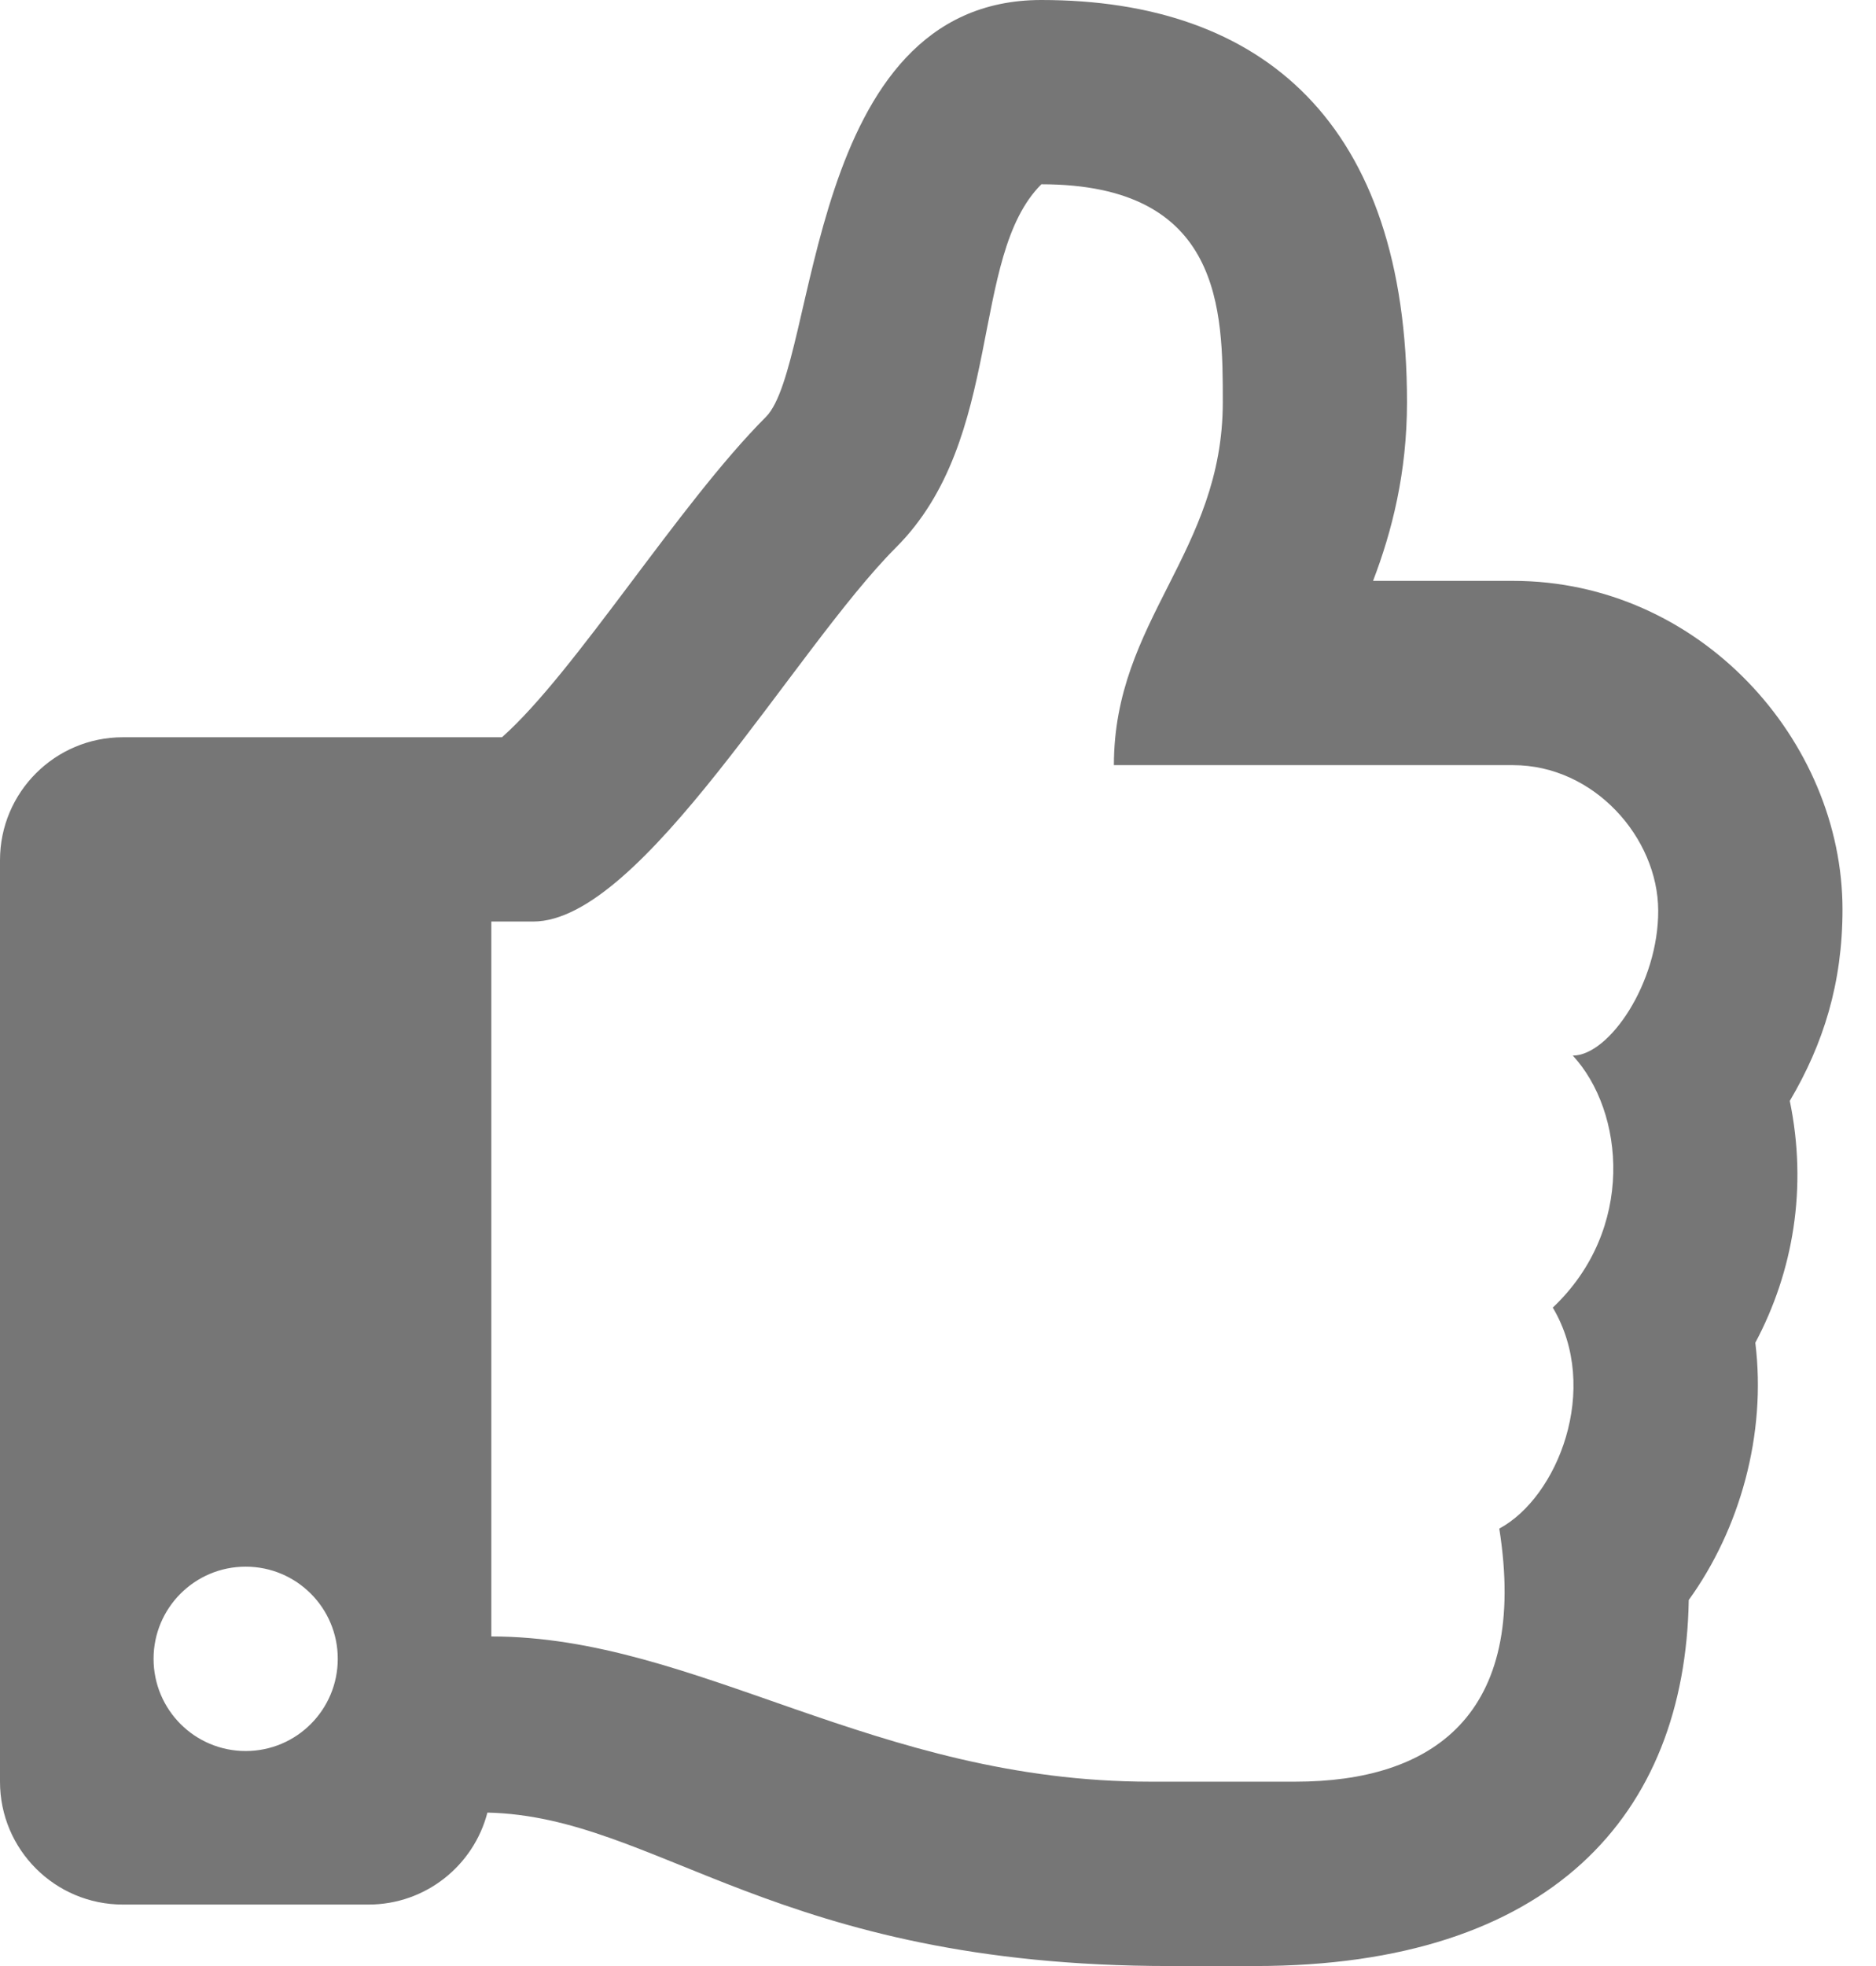 <svg width="21" height="22" viewBox="0 0 21 22" fill="none" xmlns="http://www.w3.org/2000/svg">
<path d="M20.035 12.319C20.412 11.681 20.625 11 20.625 10.177C20.625 8.286 19.026 6.5 16.937 6.5H15.37C15.581 5.949 15.75 5.291 15.75 4.5C15.75 1.372 14.131 0 11.657 0C9.009 0 9.16 4.079 8.573 4.666C7.596 5.644 6.441 7.522 5.619 8.25H1.375C0.616 8.25 0 8.866 0 9.625V19.938C0 20.697 0.616 21.312 1.375 21.312H4.125C4.765 21.312 5.303 20.875 5.456 20.283C7.369 20.326 8.681 22 13.096 22C13.406 22 13.75 22 14.051 22C17.364 22 18.863 20.306 18.904 17.904C19.476 17.112 19.776 16.051 19.649 15.025C20.072 14.232 20.236 13.292 20.035 12.319ZM17.382 14.632C17.921 15.54 17.436 16.755 16.783 17.105C17.114 19.201 16.026 19.937 14.5 19.937H12.875C9.797 19.937 7.804 18.312 5.5 18.312V10.312H5.969C7.188 10.312 8.89 7.266 10.031 6.125C11.25 4.906 10.844 2.875 11.657 2.062C13.688 2.062 13.688 3.48 13.688 4.5C13.688 6.183 12.469 6.937 12.469 8.562H16.937C17.845 8.562 18.559 9.375 18.562 10.188C18.566 11 18.012 11.812 17.606 11.812C18.185 12.438 18.309 13.756 17.382 14.632ZM3.781 18.562C3.781 19.132 3.32 19.594 2.75 19.594C2.18 19.594 1.719 19.132 1.719 18.562C1.719 17.993 2.18 17.531 2.75 17.531C3.32 17.531 3.781 17.993 3.781 18.562Z" fill="#767676"/>
</svg>
